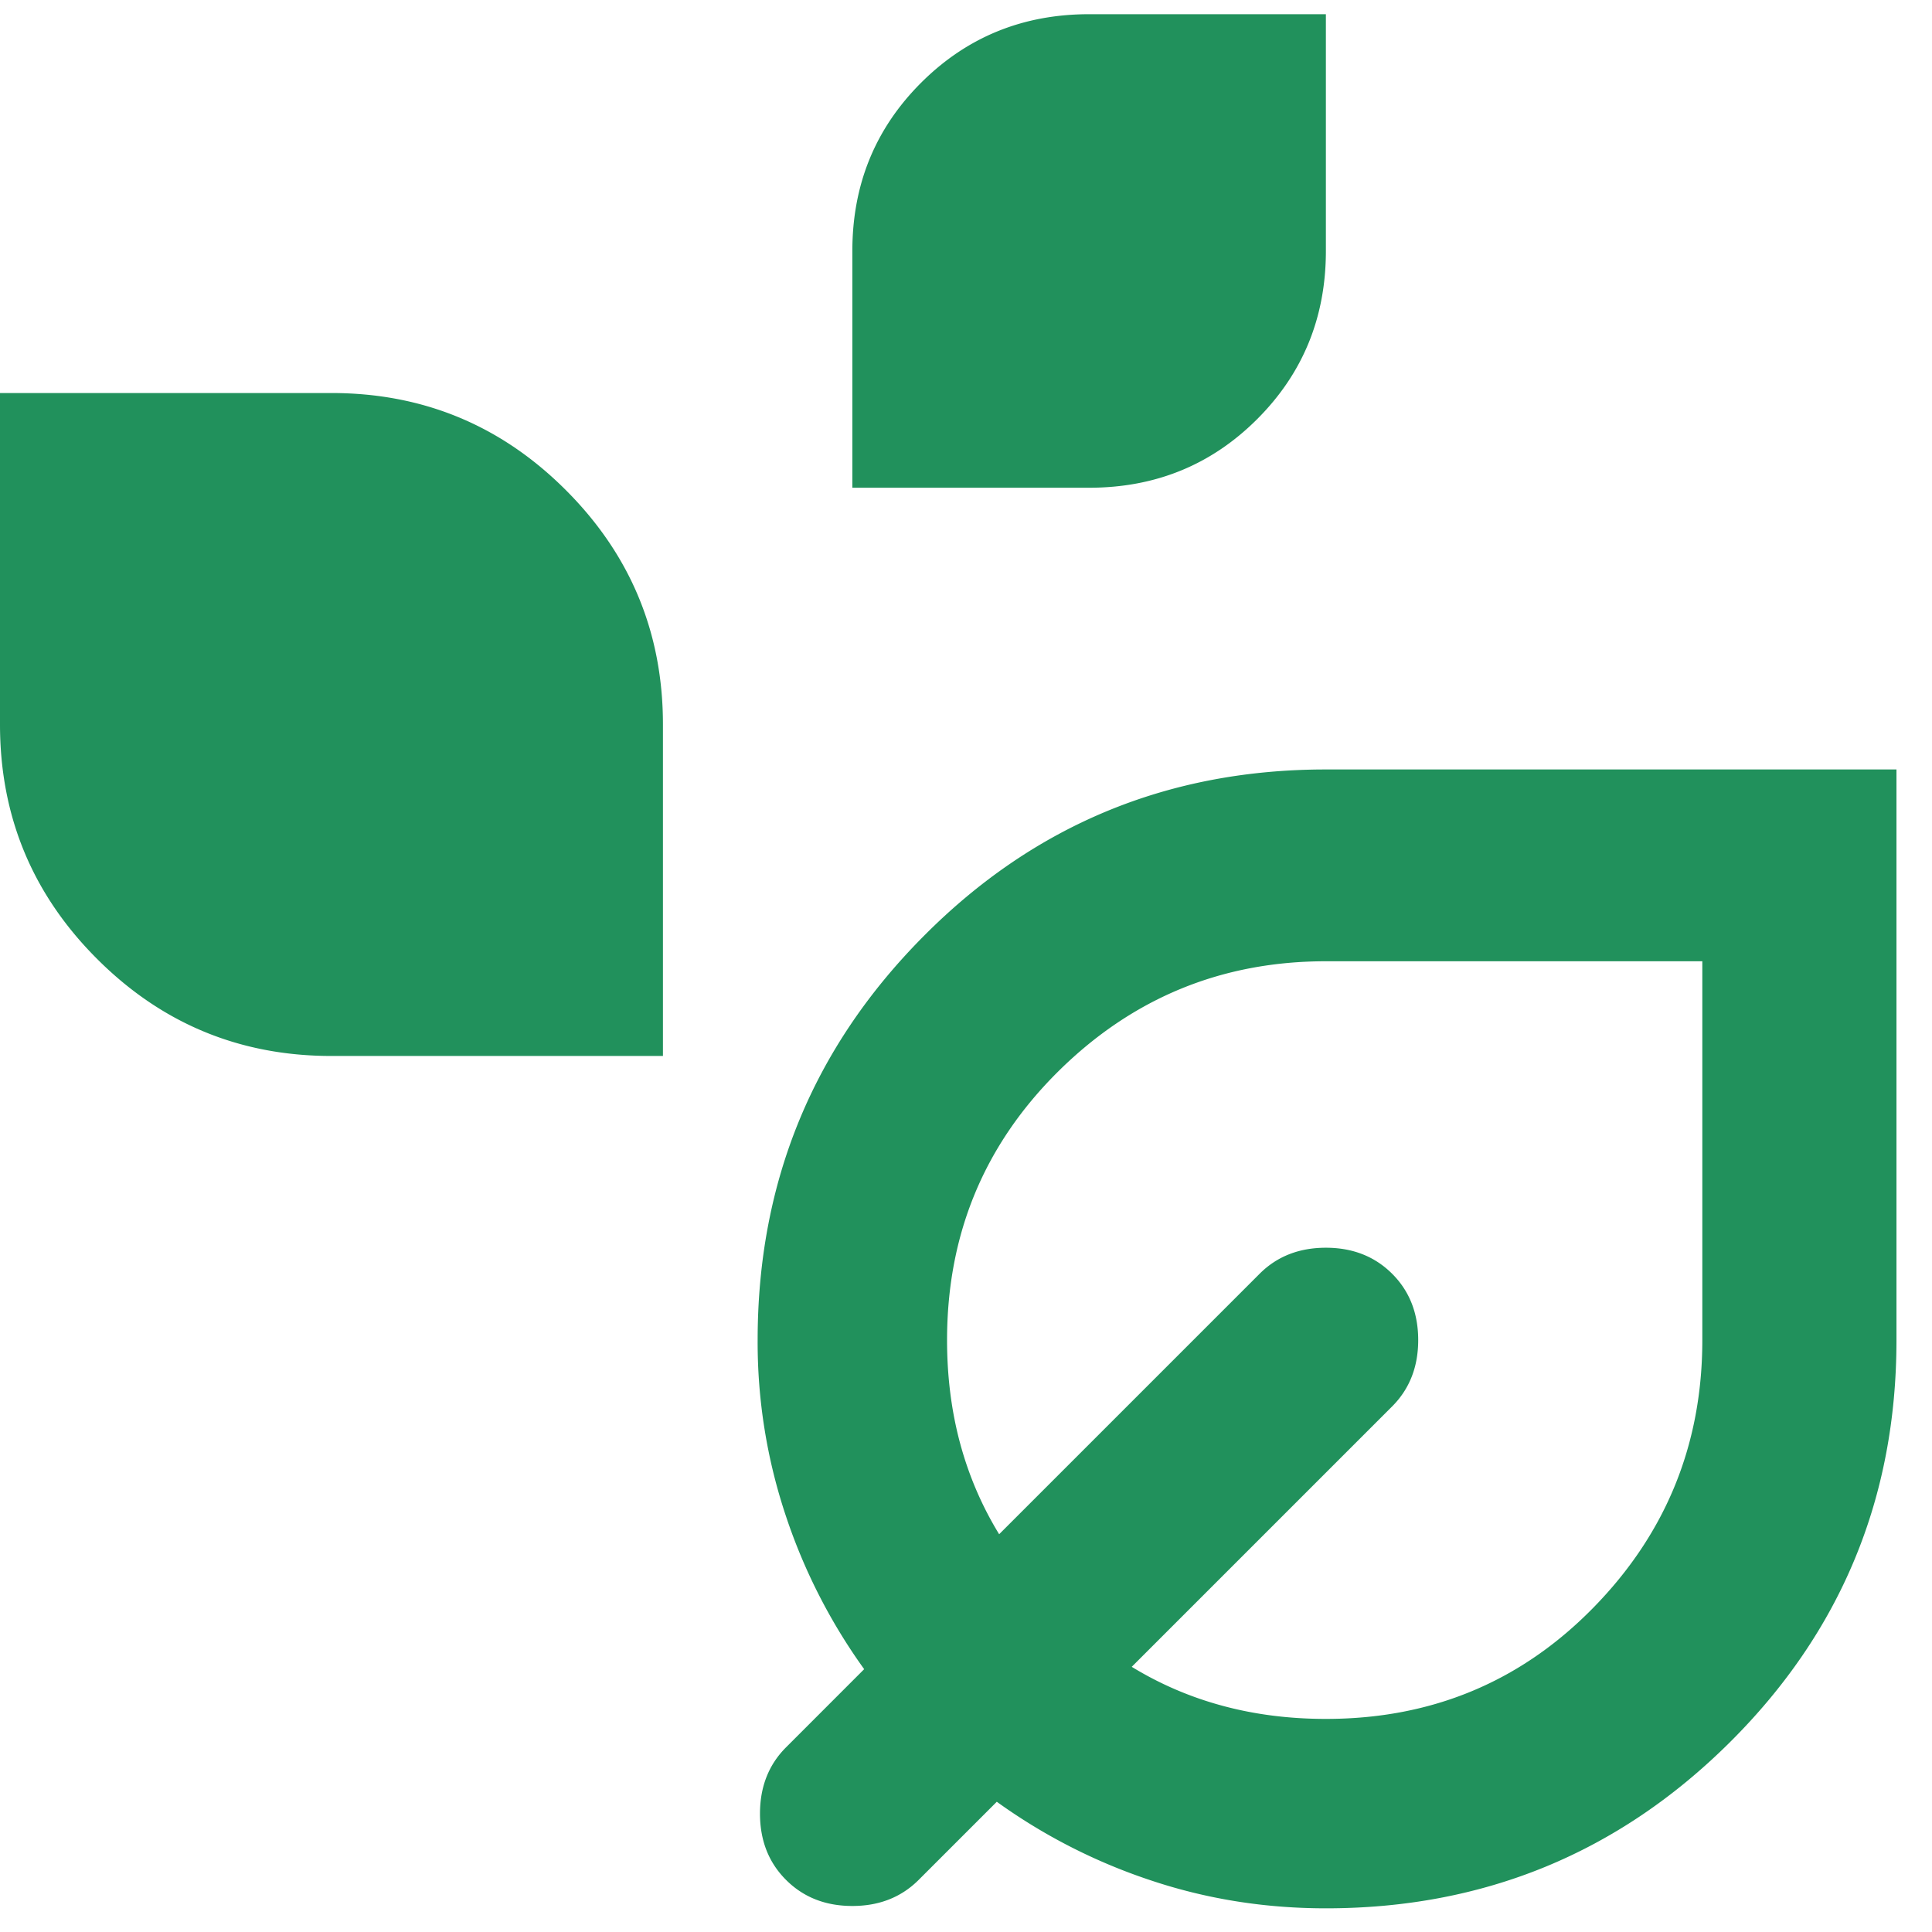 <svg width="51" height="51" fill="none" xmlns="http://www.w3.org/2000/svg"><path d="M22.5 12.875v-6.25c0-1.75.604-3.23 1.812-4.438C25.52.98 27 .375 28.75.375H35v6.25c0 1.75-.605 3.23-1.813 4.438-1.208 1.208-2.687 1.812-4.437 1.812H22.5zm-13.75 15c-2.417 0-4.48-.854-6.188-2.563C.854 23.605 0 21.543 0 19.125v-8.75h8.75c2.416 0 4.479.854 6.187 2.563 1.708 1.708 2.563 3.77 2.563 6.187v8.75H8.75zM35 50.375c-1.625 0-3.177-.25-4.657-.75a15.033 15.033 0 0 1-4.03-2.063l-2.063 2.063c-.459.458-1.042.688-1.75.688-.709 0-1.292-.23-1.75-.688-.459-.458-.688-1.042-.688-1.75s.23-1.292.688-1.75l2.062-2.063a15.033 15.033 0 0 1-2.062-4.03 14.44 14.44 0 0 1-.75-4.657c0-4.167 1.458-7.719 4.375-10.656C27.29 21.78 30.833 20.312 35 20.312h15.062v15.063c0 4.167-1.469 7.708-4.406 10.625-2.938 2.917-6.49 4.375-10.656 4.375zm0-5c2.791 0 5.145-.98 7.062-2.938 1.917-1.958 2.875-4.312 2.875-7.062v-10H35c-2.75 0-5.105.969-7.063 2.906C25.98 30.22 25 32.583 25 35.375c0 .958.114 1.865.343 2.719.23.854.573 1.656 1.032 2.406l6.875-6.875c.458-.458 1.041-.688 1.75-.688.708 0 1.291.23 1.75.688.458.458.687 1.042.687 1.75s-.23 1.292-.687 1.75L29.875 44c.75.458 1.552.802 2.406 1.031.854.23 1.76.344 2.719.344z" fill="#21915C"/></svg>